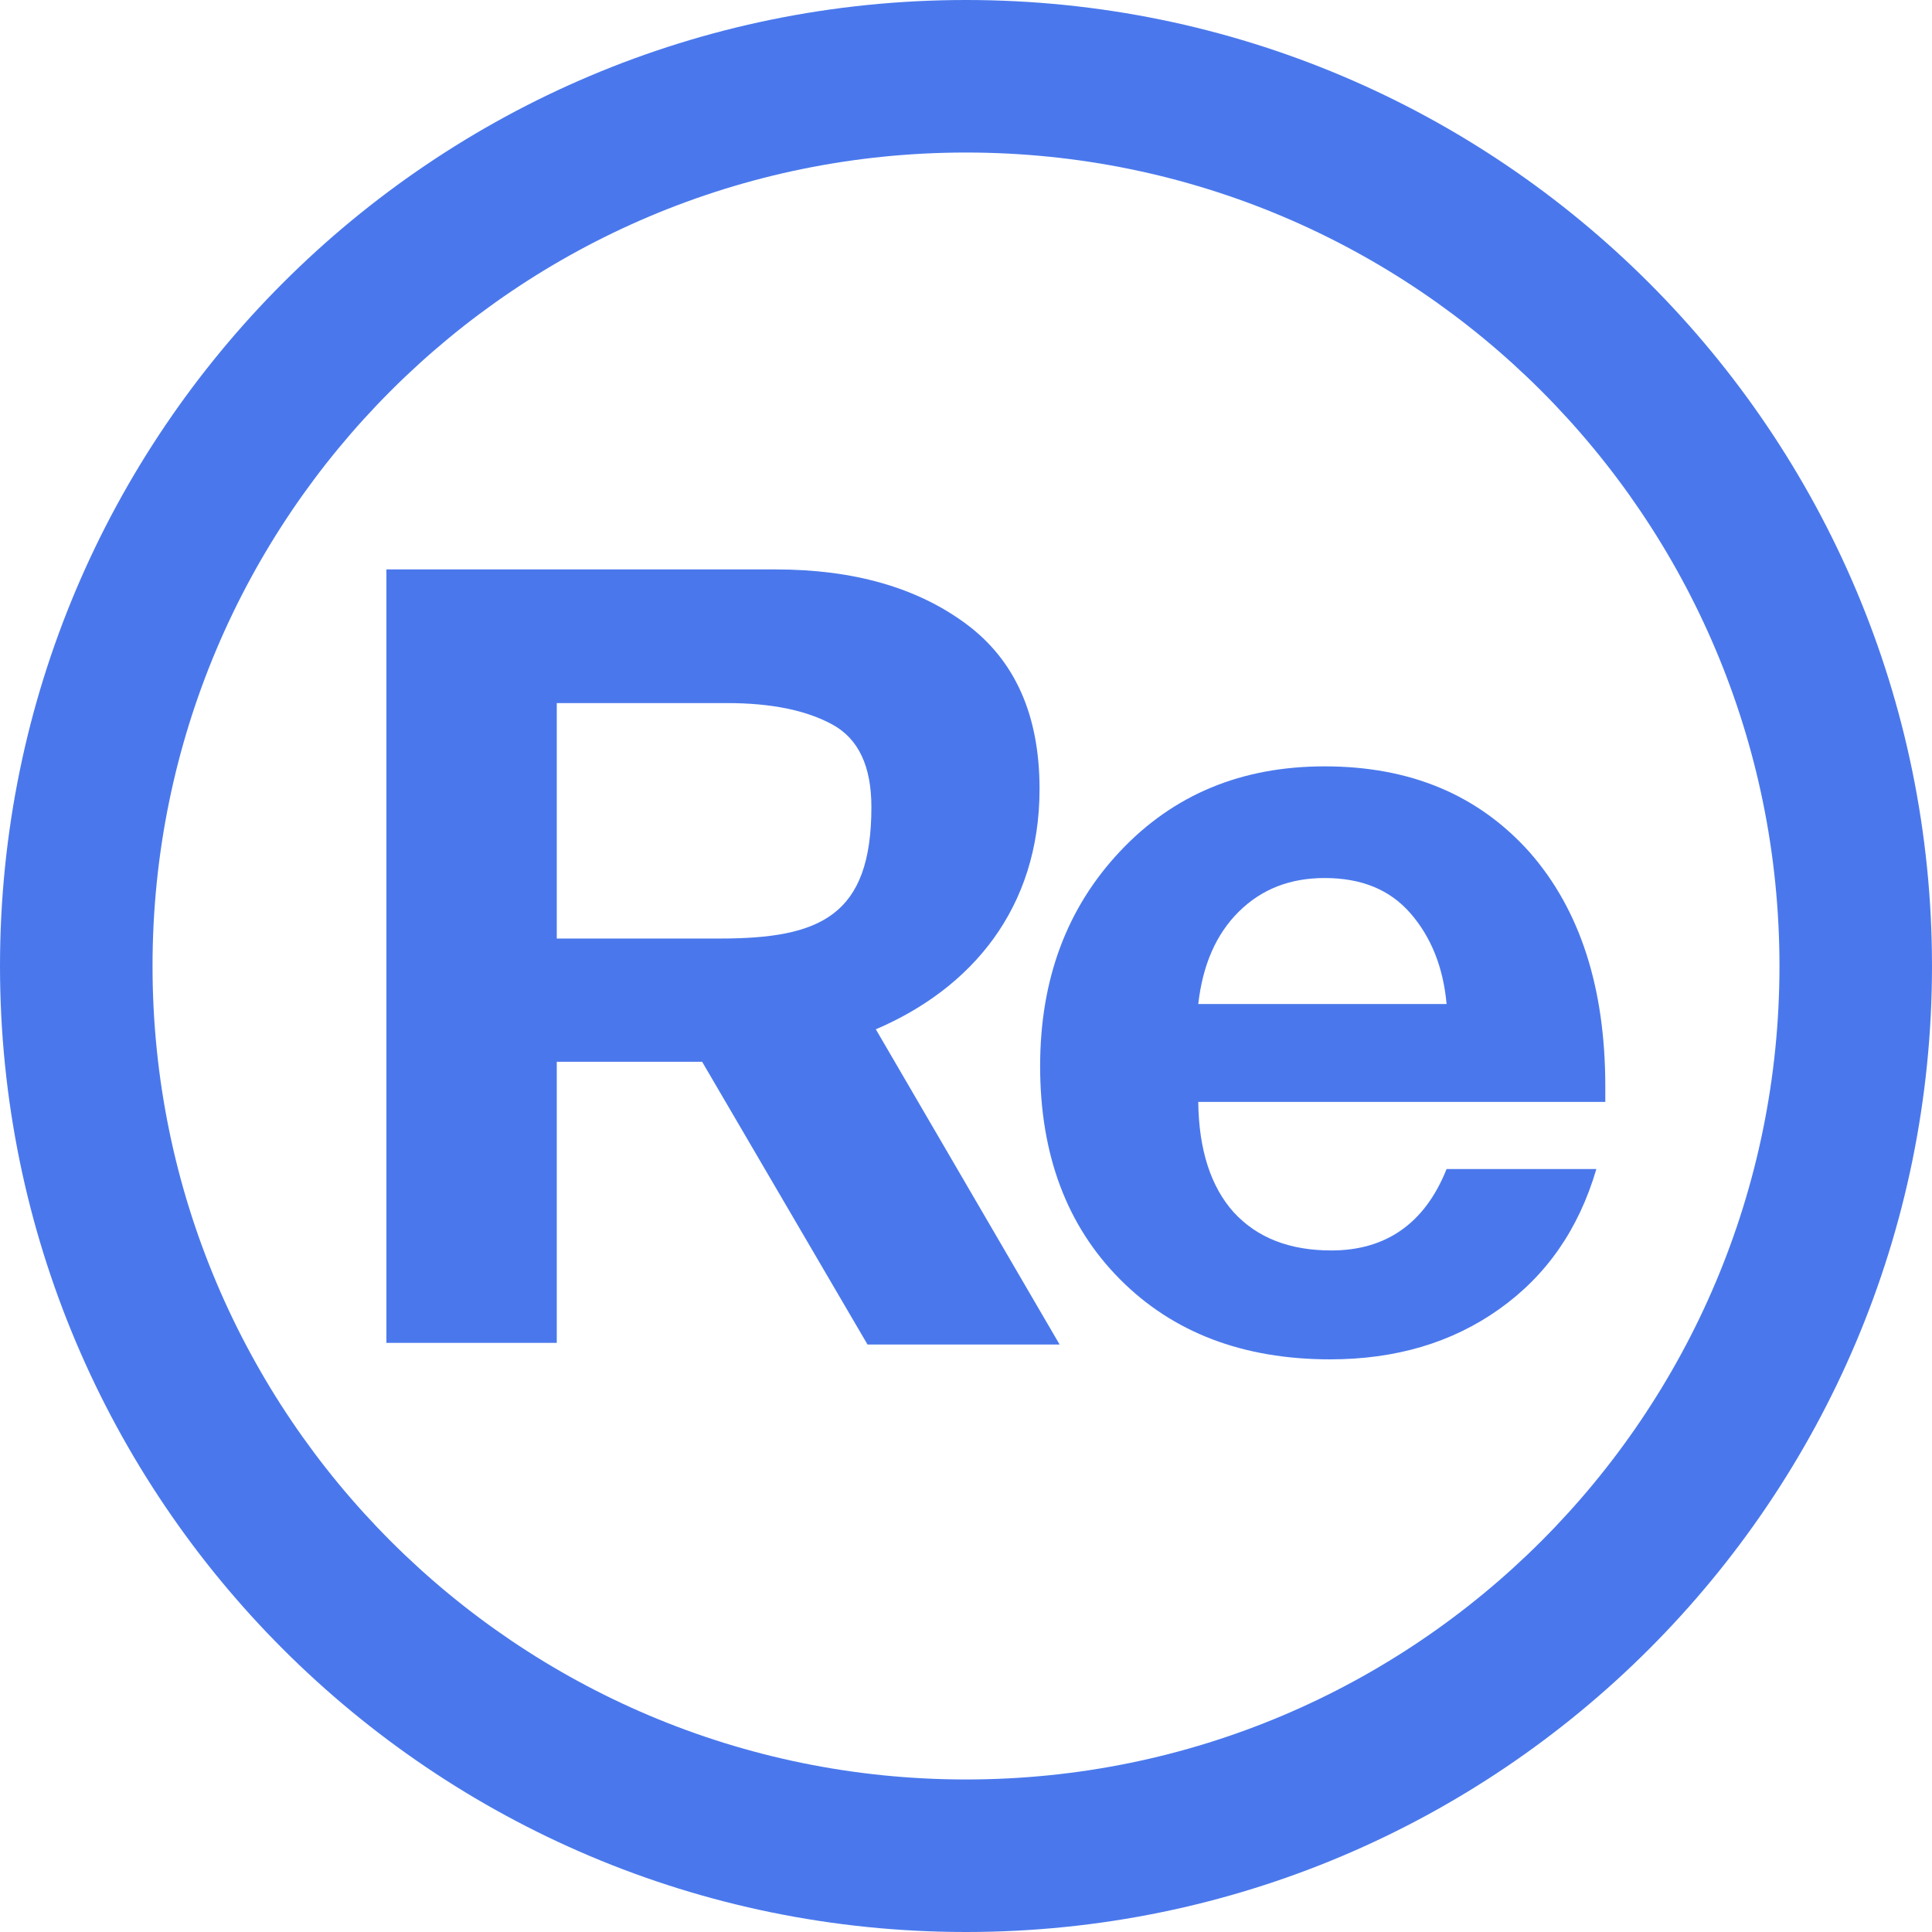 <svg width="60" height="60" viewBox="0 0 60 60" fill="none" xmlns="http://www.w3.org/2000/svg">
<path fill-rule="evenodd" clip-rule="evenodd" d="M30 55.263C43.953 55.263 55.263 43.953 55.263 30C55.263 16.047 43.953 4.737 30 4.737C16.047 4.737 4.737 16.047 4.737 30C4.737 43.953 16.047 55.263 30 55.263ZM30 60C46.569 60 60 46.569 60 30C60 13.431 46.569 0 30 0C13.431 0 0 13.431 0 30C0 46.569 13.431 60 30 60Z" fill="#4A78EC"/>
<path d="M32.284 24.5C32.284 22.211 31.523 20.502 30.002 19.375C28.48 18.247 26.509 17.684 24.087 17.684H12V41.704H17.291V32.974H21.805L26.941 41.755H32.907L27.2 31.966C30.157 30.701 32.284 28.224 32.284 24.5ZM17.291 21.835H22.583C23.949 21.835 25.039 22.057 25.851 22.501C26.664 22.945 27.062 23.8 27.062 25.064C27.062 28.447 25.471 29.147 22.358 29.147H17.291V21.835Z" fill="#4A78EC"/>
<path d="M41.138 23.8C38.562 23.8 36.452 24.671 34.792 26.431C33.132 28.19 32.302 30.411 32.302 33.111C32.302 35.861 33.132 38.065 34.775 39.722C36.417 41.379 38.596 42.216 41.311 42.216C43.334 42.216 45.081 41.704 46.551 40.662C48.021 39.62 49.024 38.184 49.577 36.305H44.925C44.251 37.996 43.041 38.834 41.346 38.834C40.049 38.834 39.046 38.441 38.32 37.655C37.611 36.869 37.23 35.724 37.213 34.221H49.854V33.743C49.854 30.685 49.076 28.259 47.502 26.465C45.911 24.688 43.801 23.8 41.138 23.8ZM37.213 31.18C37.351 29.967 37.766 29.01 38.475 28.31C39.184 27.61 40.066 27.268 41.138 27.268C42.28 27.268 43.161 27.627 43.801 28.361C44.441 29.096 44.822 30.035 44.925 31.18H37.213Z" fill="#4A78EC"/>
</svg>
